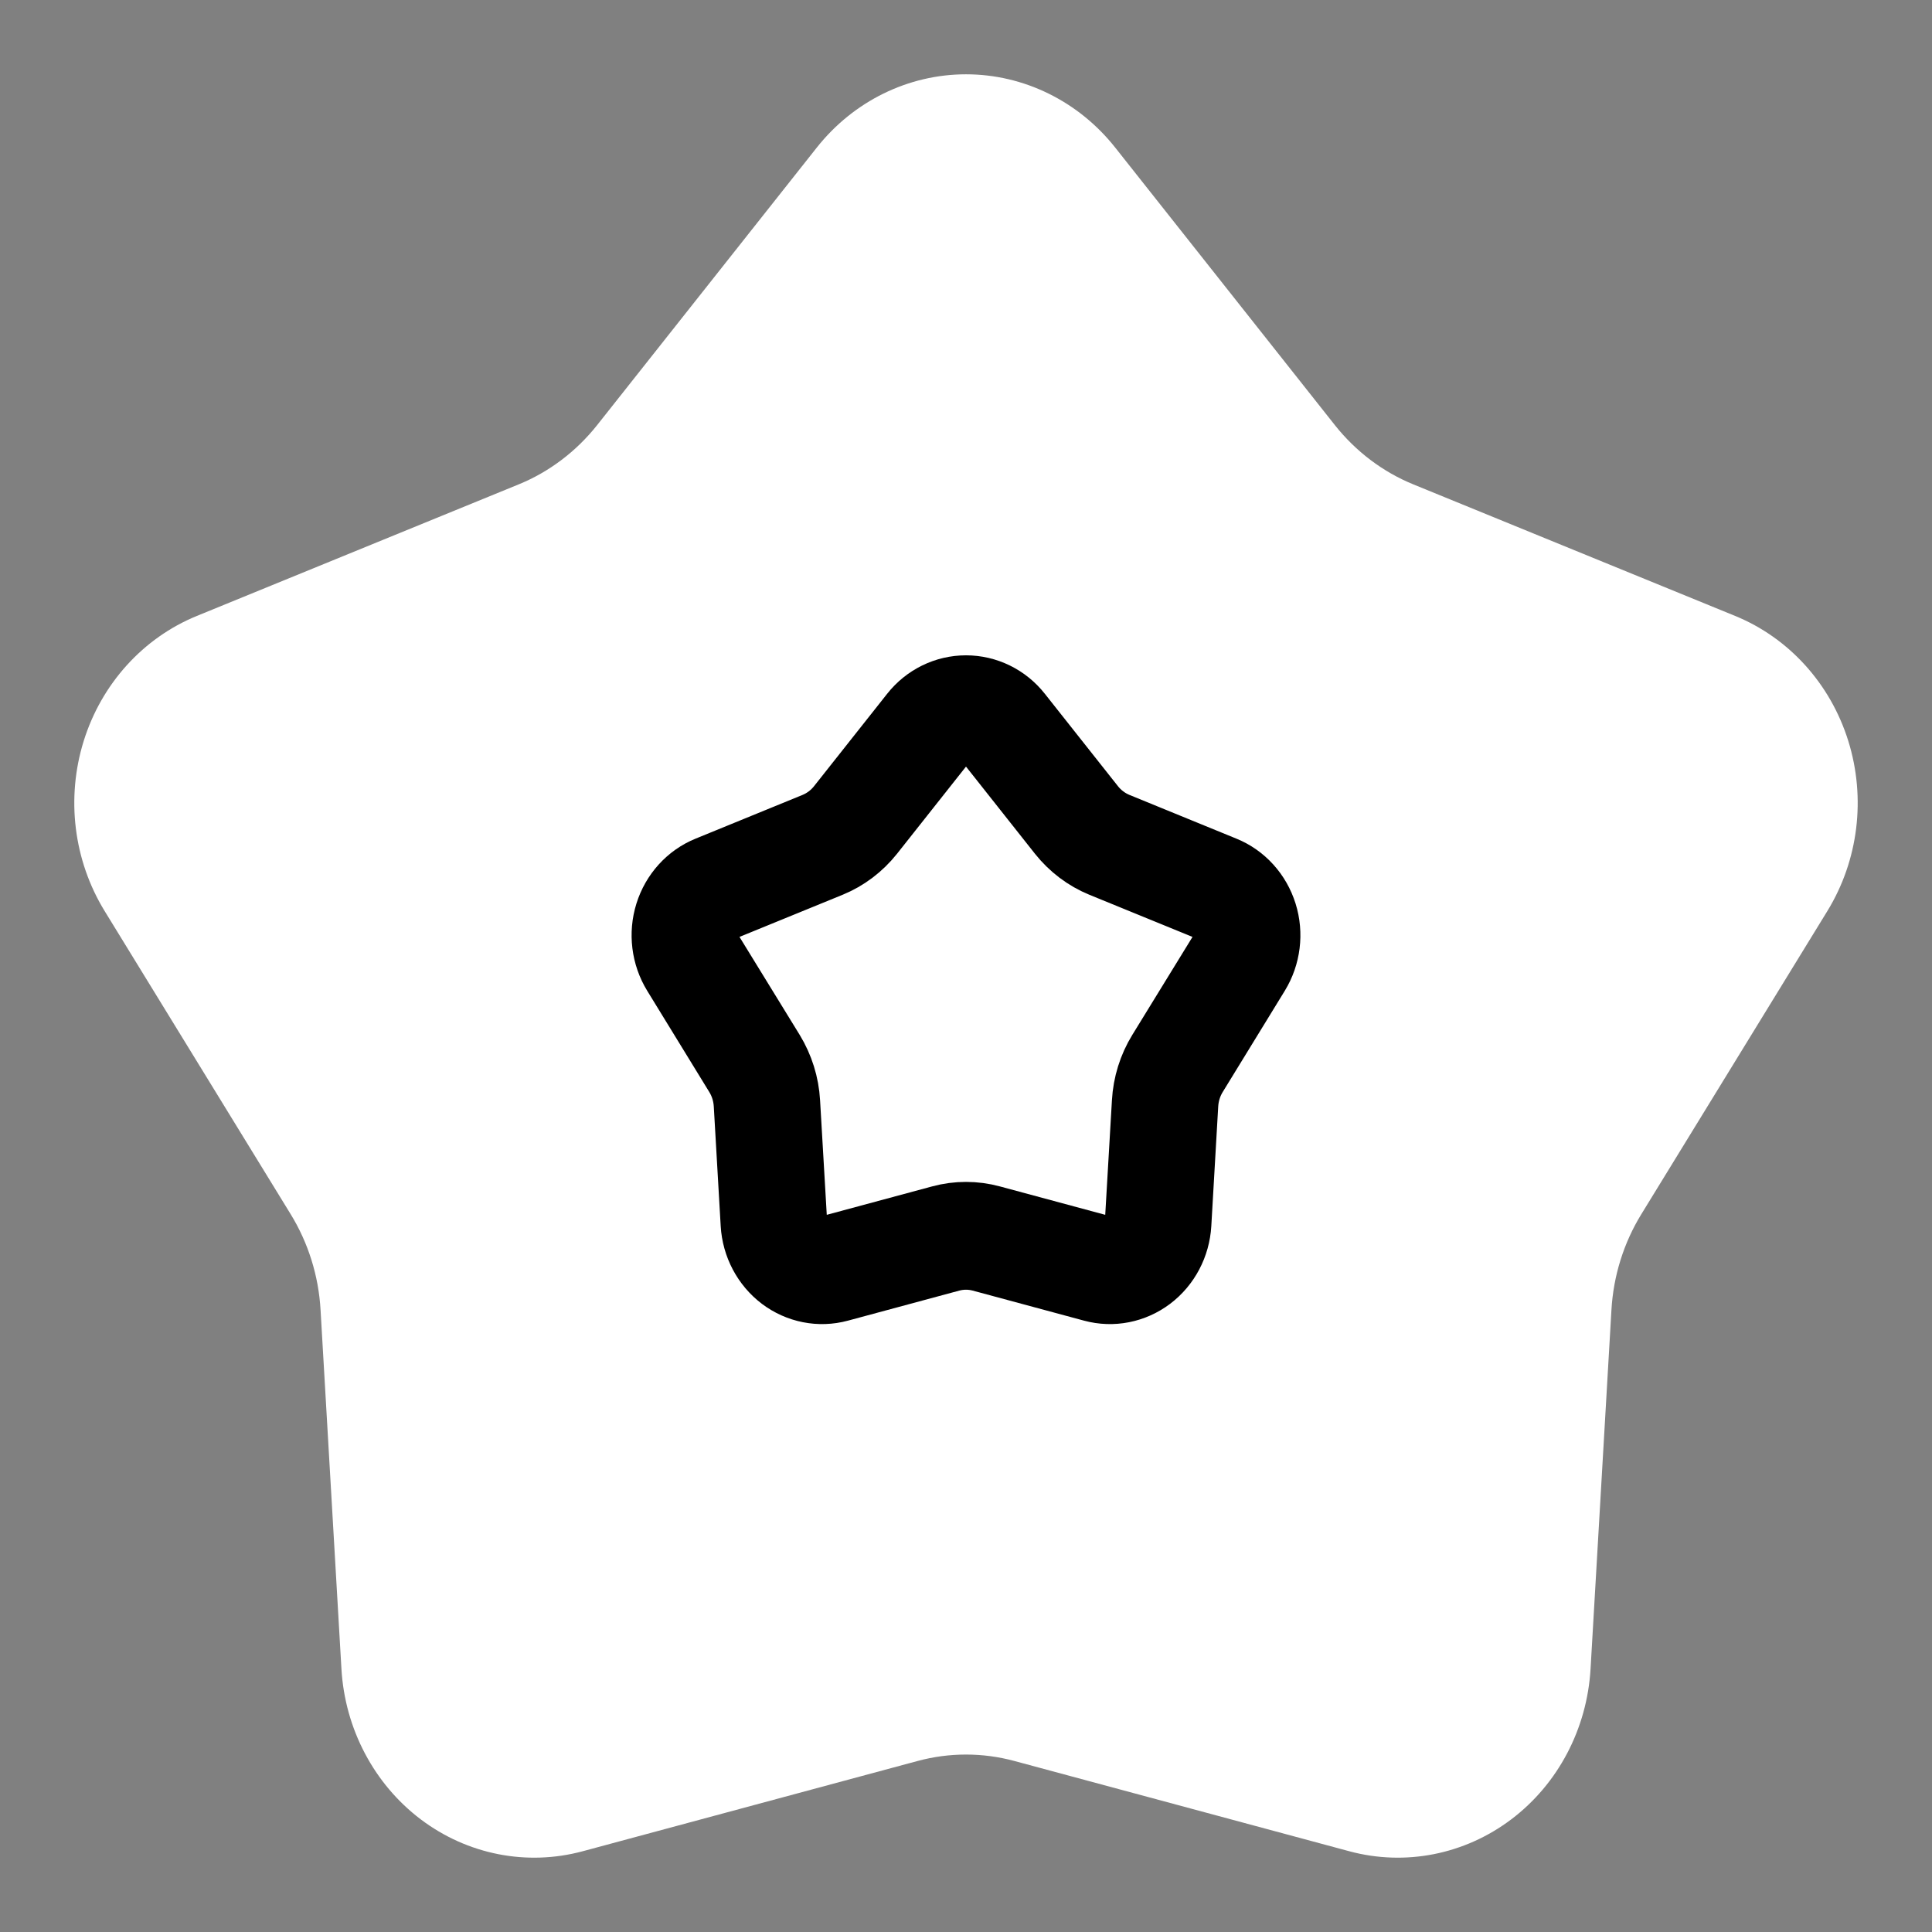 <?xml version="1.0" encoding="UTF-8"?>
<svg width="26px" height="26px" viewBox="0 0 26 26" version="1.1" xmlns="http://www.w3.org/2000/svg" xmlns:xlink="http://www.w3.org/1999/xlink">
    <rect x="0" y="0" width="26" height="26" fill="#808080" stroke="none"/>
    <title>收藏</title>
    <g id="页面-1" stroke="none" stroke-width="1" fill="none" fill-rule="evenodd">
        <g id="画板" transform="translate(-309, -214)" fill="#FFFFFF" fill-rule="nonzero">
            <g id="收藏" transform="translate(309, 214)">
                <g id="收藏" transform="translate(1, 1)">
                    <path d="M6.843,23.913 C6.091,24.116 5.291,23.959 4.662,23.484 C4.034,23.009 3.642,22.266 3.595,21.46 L3.314,16.63 C3.288,16.171 3.149,15.726 2.911,15.339 L0.408,11.26 C-0.01,10.578 -0.113,9.739 0.127,8.97 C0.367,8.202 0.925,7.585 1.649,7.289 L5.979,5.519 C6.391,5.351 6.754,5.076 7.036,4.721 L9.992,0.986 C10.486,0.362 11.223,0 12,0 C12.777,0 13.514,0.362 14.008,0.986 L16.964,4.721 C17.246,5.076 17.609,5.351 18.021,5.519 L22.351,7.289 C23.075,7.585 23.633,8.202 23.873,8.97 C24.113,9.739 24.01,10.578 23.592,11.26 L21.089,15.339 C20.851,15.726 20.712,16.171 20.686,16.63 L20.405,21.459 C20.358,22.266 19.967,23.009 19.338,23.484 C18.709,23.959 17.909,24.116 17.157,23.913 L12.653,22.699 C12.225,22.583 11.775,22.583 11.347,22.699 L6.843,23.913 L6.843,23.913 Z" id="形状"></path>
                    <path d="M11.674,15.449 C11.888,15.391 12.112,15.391 12.326,15.449 L13.828,15.854 C13.953,15.888 14.086,15.861 14.191,15.782 C14.296,15.703 14.361,15.579 14.369,15.445 L14.463,13.835 C14.476,13.605 14.545,13.383 14.664,13.189 L15.499,11.83 C15.568,11.716 15.585,11.576 15.545,11.448 C15.505,11.32 15.412,11.217 15.292,11.168 L13.848,10.578 C13.643,10.494 13.461,10.356 13.32,10.179 L12.335,8.934 C12.252,8.83 12.13,8.769 12,8.769 C11.87,8.769 11.748,8.83 11.665,8.934 L10.68,10.179 C10.539,10.356 10.357,10.494 10.152,10.578 L8.708,11.168 C8.587,11.217 8.494,11.32 8.454,11.448 C8.414,11.576 8.432,11.716 8.501,11.83 L9.336,13.189 C9.454,13.383 9.524,13.605 9.537,13.835 L9.631,15.445 C9.639,15.579 9.704,15.703 9.809,15.782 C9.914,15.861 10.047,15.888 10.172,15.854 L11.674,15.449 L11.674,15.449 Z M10.281,16.29 C10.03,16.358 9.764,16.305 9.554,16.147 C9.345,15.988 9.214,15.741 9.198,15.472 L9.105,13.862 C9.096,13.709 9.05,13.561 8.97,13.432 L8.136,12.072 C7.997,11.845 7.962,11.565 8.042,11.309 C8.122,11.053 8.308,10.847 8.55,10.749 L9.993,10.159 C10.13,10.102 10.251,10.011 10.345,9.893 L11.331,8.647 C11.495,8.439 11.741,8.319 12,8.319 C12.259,8.319 12.505,8.439 12.669,8.647 L13.655,9.893 C13.749,10.011 13.87,10.102 14.007,10.159 L15.45,10.749 C15.692,10.847 15.878,11.053 15.958,11.309 C16.038,11.565 16.003,11.845 15.864,12.072 L15.03,13.432 C14.95,13.561 14.904,13.709 14.895,13.862 L14.802,15.472 C14.786,15.741 14.656,15.988 14.446,16.147 C14.236,16.305 13.97,16.358 13.719,16.29 L12.218,15.885 C12.075,15.847 11.925,15.847 11.782,15.885 L10.281,16.29 L10.281,16.29 Z" id="形状" stroke="#000000"></path>
                </g>
            </g>
        </g>
    </g>
</svg>